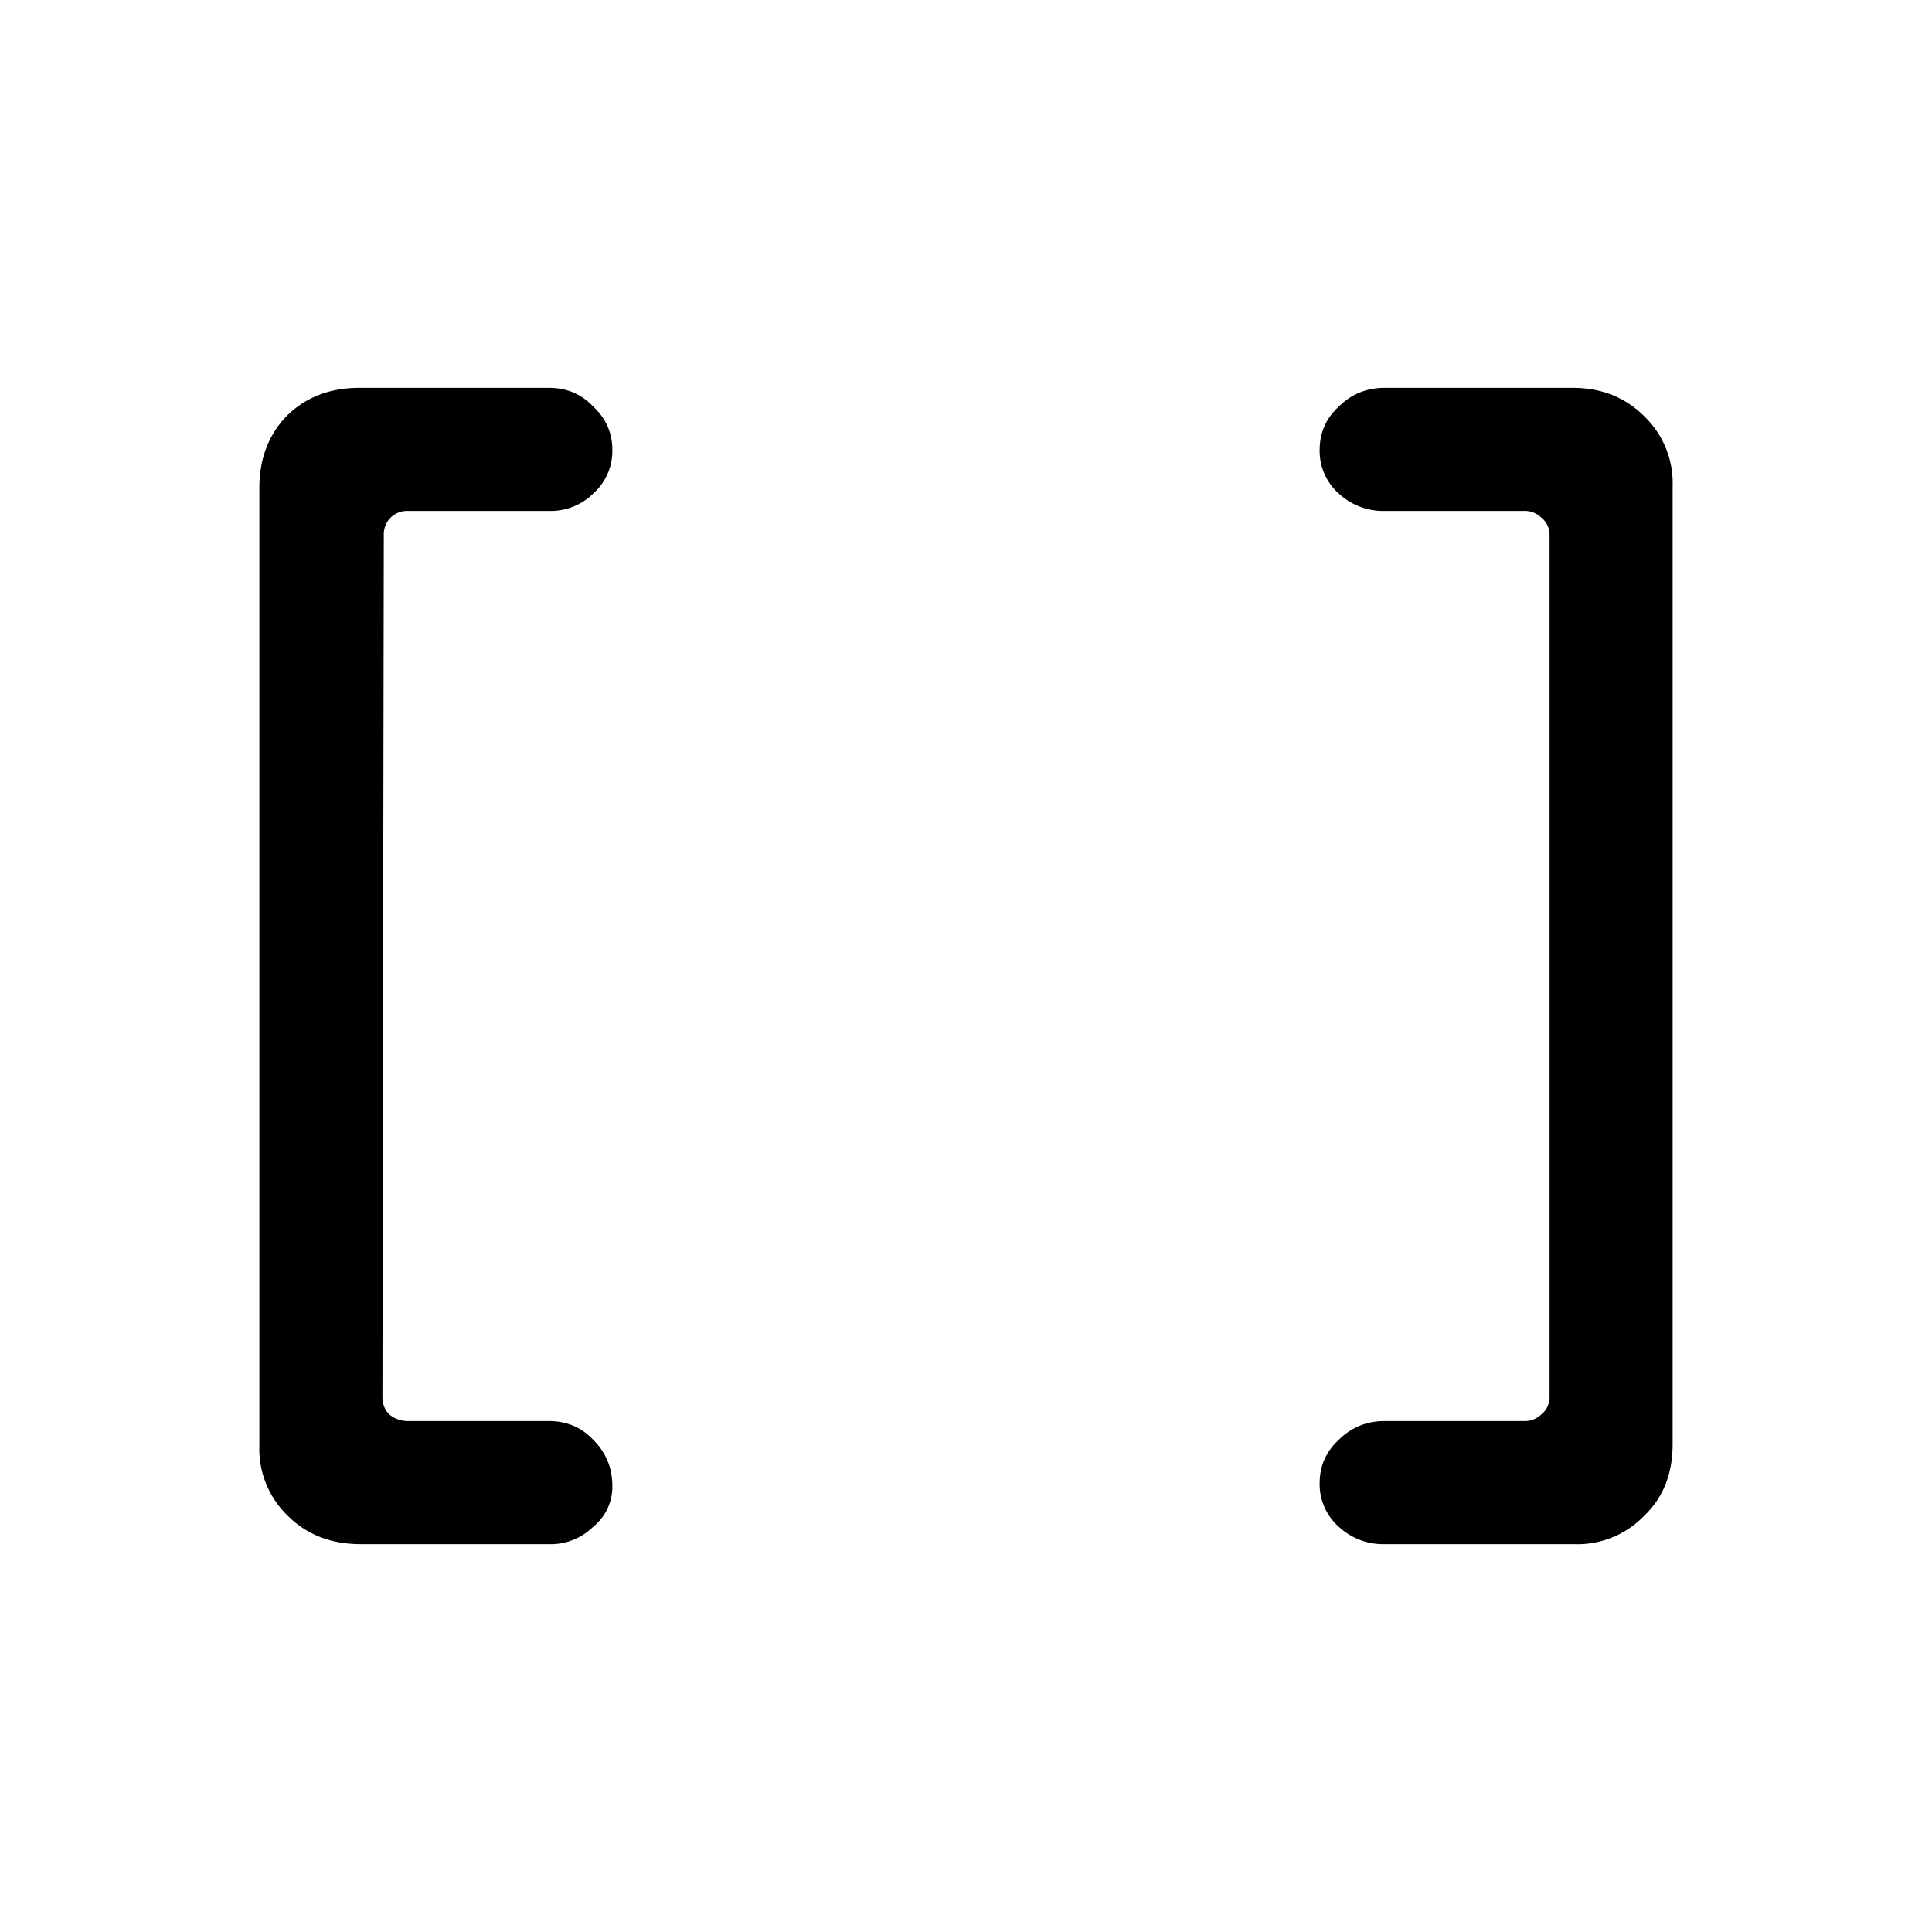 <svg width="20" height="20" viewBox="0 0 20 20" fill="none" xmlns="http://www.w3.org/2000/svg"><path d="M5.681 14.711c.187 0 .34.065.462.196.13.13.196.29.196.476a.53.53 0 0 1-.196.42.626.626 0 0 1-.462.182H3.735c-.308 0-.56-.098-.756-.294a.96.96 0 0 1-.294-.728V5.051c0-.299.093-.546.28-.742.196-.196.448-.294.756-.294h1.96c.187 0 .34.065.462.196.13.121.196.27.196.448a.587.587 0 0 1-.196.448.626.626 0 0 1-.462.182H4.225a.246.246 0 0 0-.182.07.246.246 0 0 0-.07.182l-.014 8.918c0 .075.023.135.07.182.056.047.121.07.196.07h1.456Zm8.652 1.274a.674.674 0 0 1-.476-.182.587.587 0 0 1-.196-.448c0-.177.065-.327.196-.448.13-.13.29-.196.476-.196h1.442a.246.246 0 0 0 .182-.07.226.226 0 0 0 .084-.182V5.541a.226.226 0 0 0-.084-.182.246.246 0 0 0-.182-.07h-1.442a.674.674 0 0 1-.476-.182.587.587 0 0 1-.196-.448c0-.177.065-.327.196-.448.13-.13.29-.196.476-.196h1.946c.299 0 .546.098.742.294a.96.96 0 0 1 .294.728v9.912c0 .308-.098.555-.294.742a.96.96 0 0 1-.728.294h-1.96Z" fill="#000"/></svg>